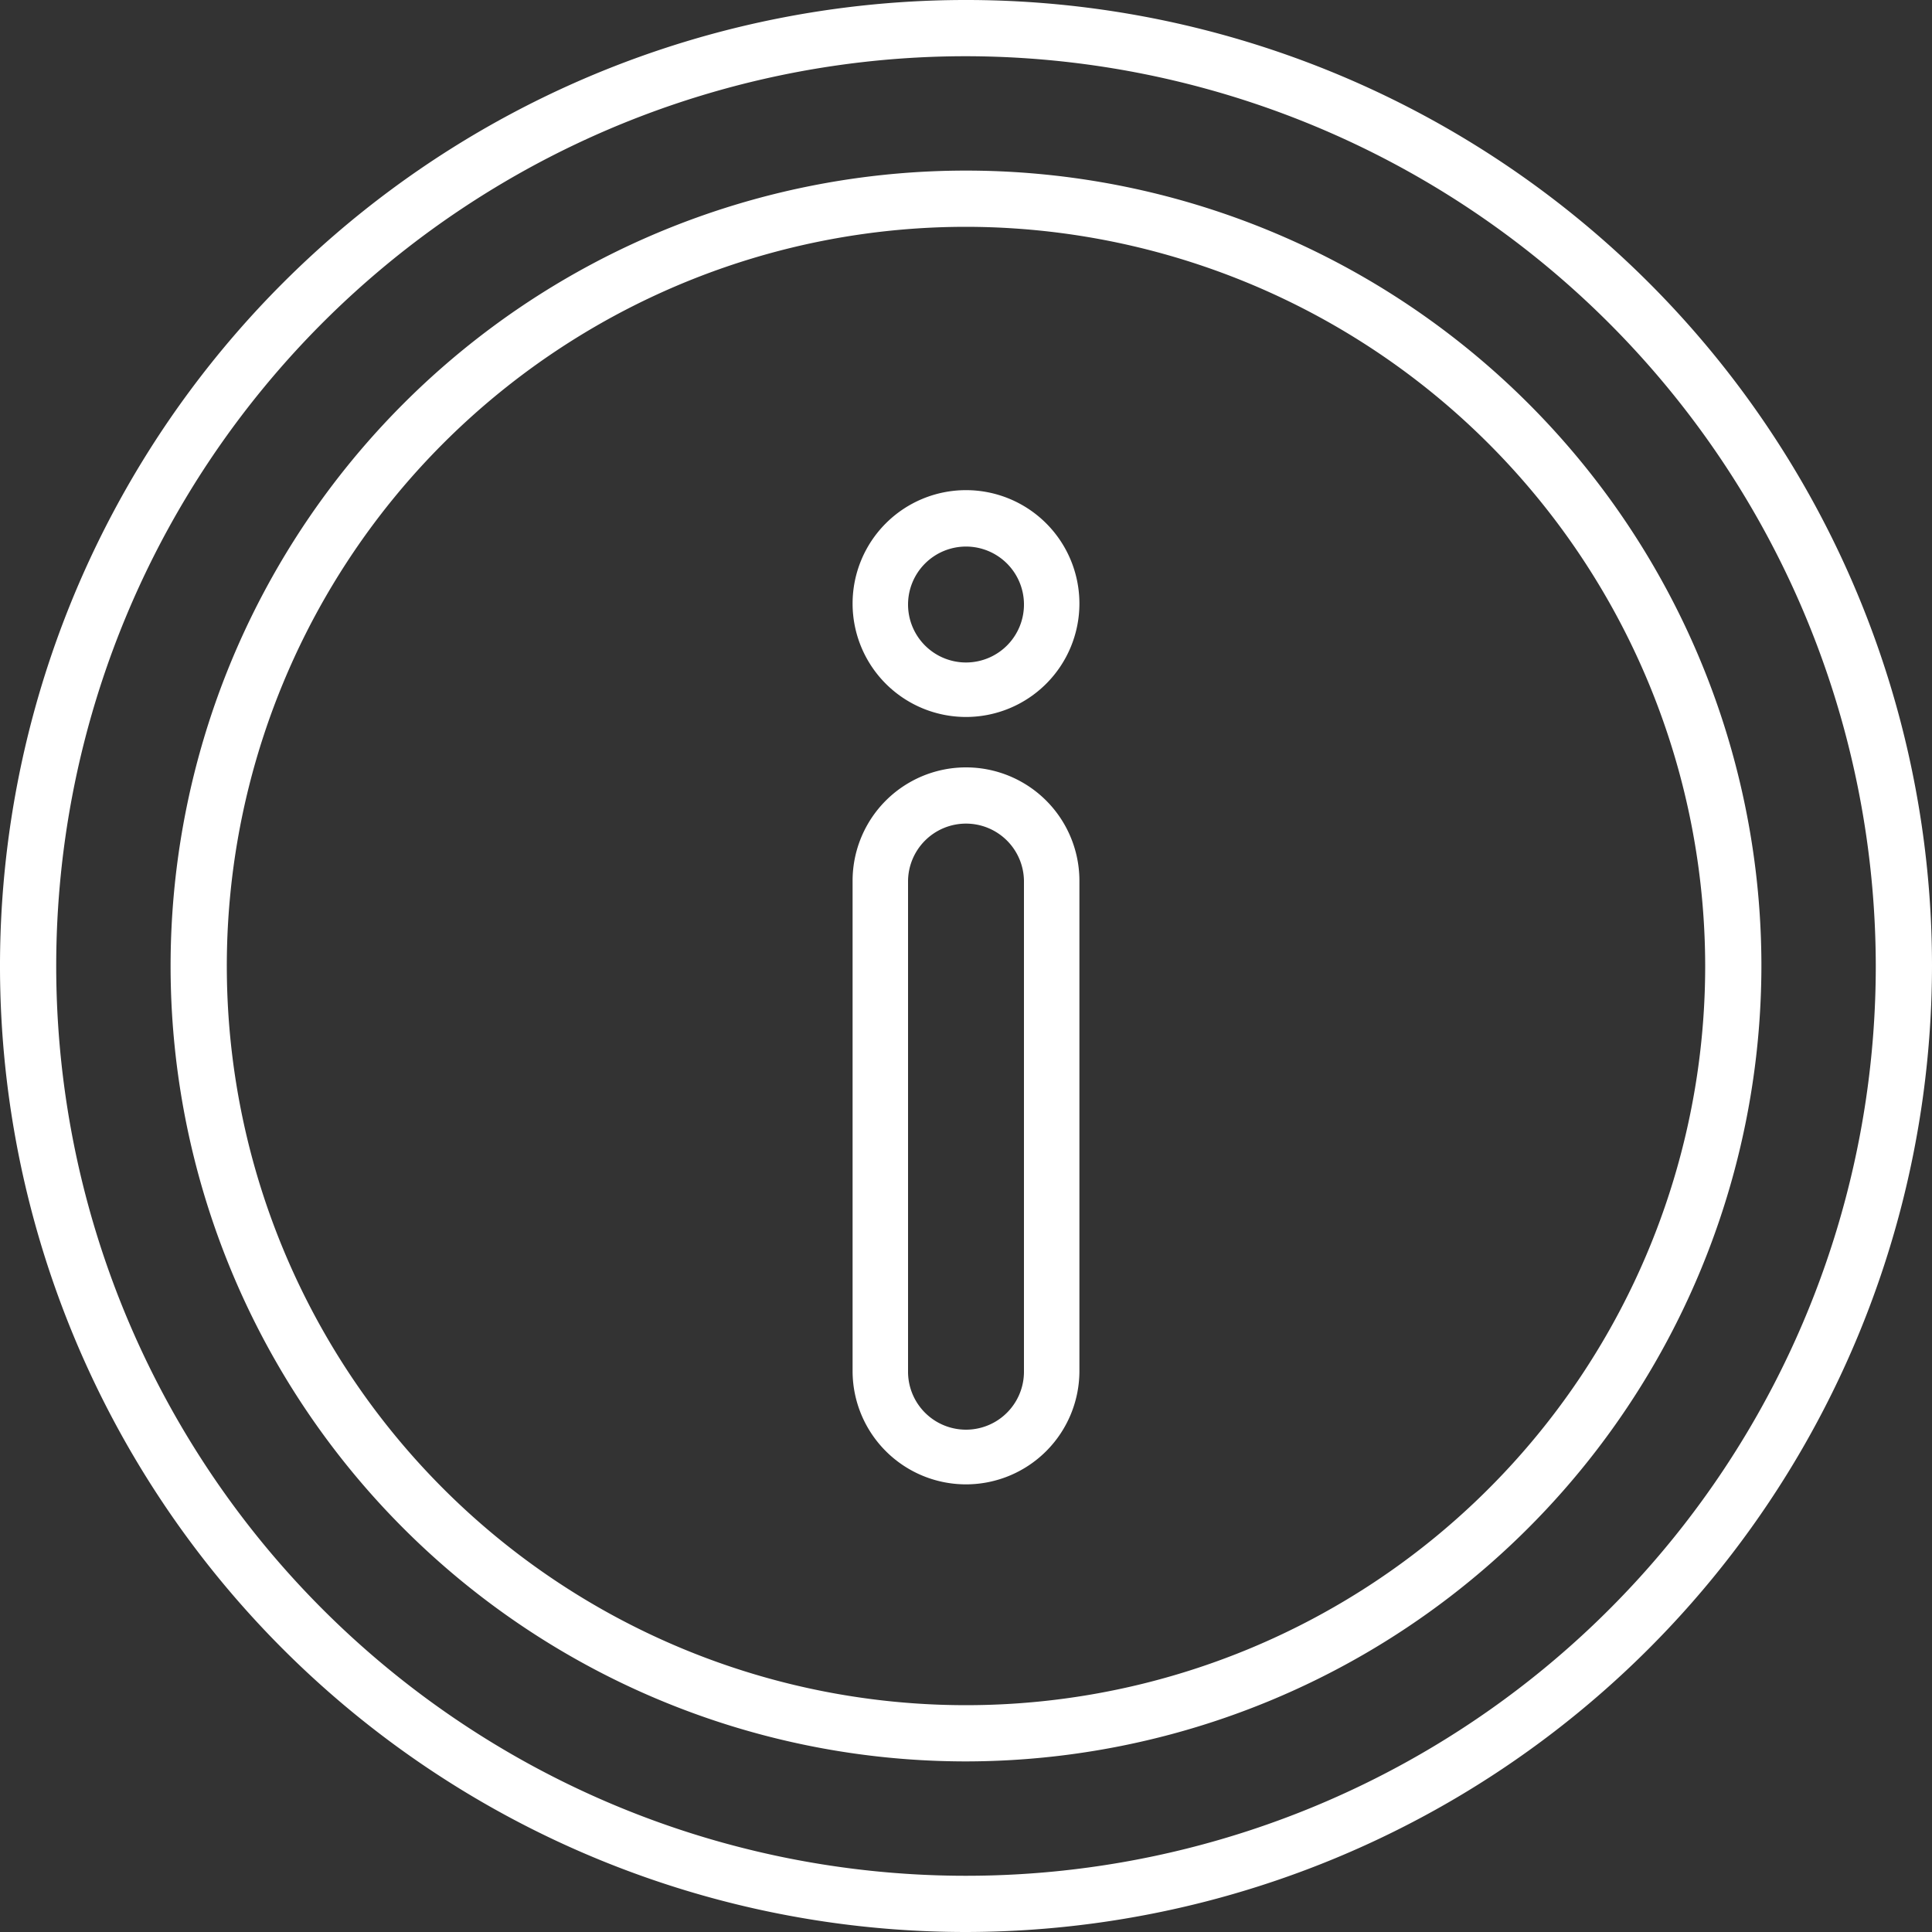 <svg xmlns="http://www.w3.org/2000/svg" viewBox="0 0 100 100"><rect x="0" y="0" width="100" height="100" fill="#333333" stroke="none"/><defs><style>.cls-1{fill:#fff;}</style></defs><title>Asset 2</title><g id="Layer_2" data-name="Layer 2"><g id="Layer_1-2" data-name="Layer 1"><path class="cls-1" d="M50,100a50,50,0,1,1,50-50A50.06,50.06,0,0,1,50,100ZM50,2.91A47.09,47.09,0,1,0,97.09,50,47.15,47.15,0,0,0,50,2.91Zm0,88.26A41.17,41.17,0,1,1,91.17,50,41.22,41.22,0,0,1,50,91.17Zm0-79.43A38.26,38.26,0,1,0,88.26,50,38.3,38.3,0,0,0,50,11.74Z"/><path class="cls-1" d="M50,76.83A5.87,5.87,0,0,1,44.13,71V45.59a5.87,5.87,0,1,1,11.74,0V71A5.87,5.87,0,0,1,50,76.83Zm0-34.2a3,3,0,0,0-3,3V71A3,3,0,0,0,53,71V45.59A3,3,0,0,0,50,42.63Z"/><path class="cls-1" d="M50,37.11a5.87,5.87,0,1,1,5.87-5.87A5.87,5.87,0,0,1,50,37.11Zm0-8.82a3,3,0,1,0,3,2.95A3,3,0,0,0,50,28.29Z"/></g></g></svg>